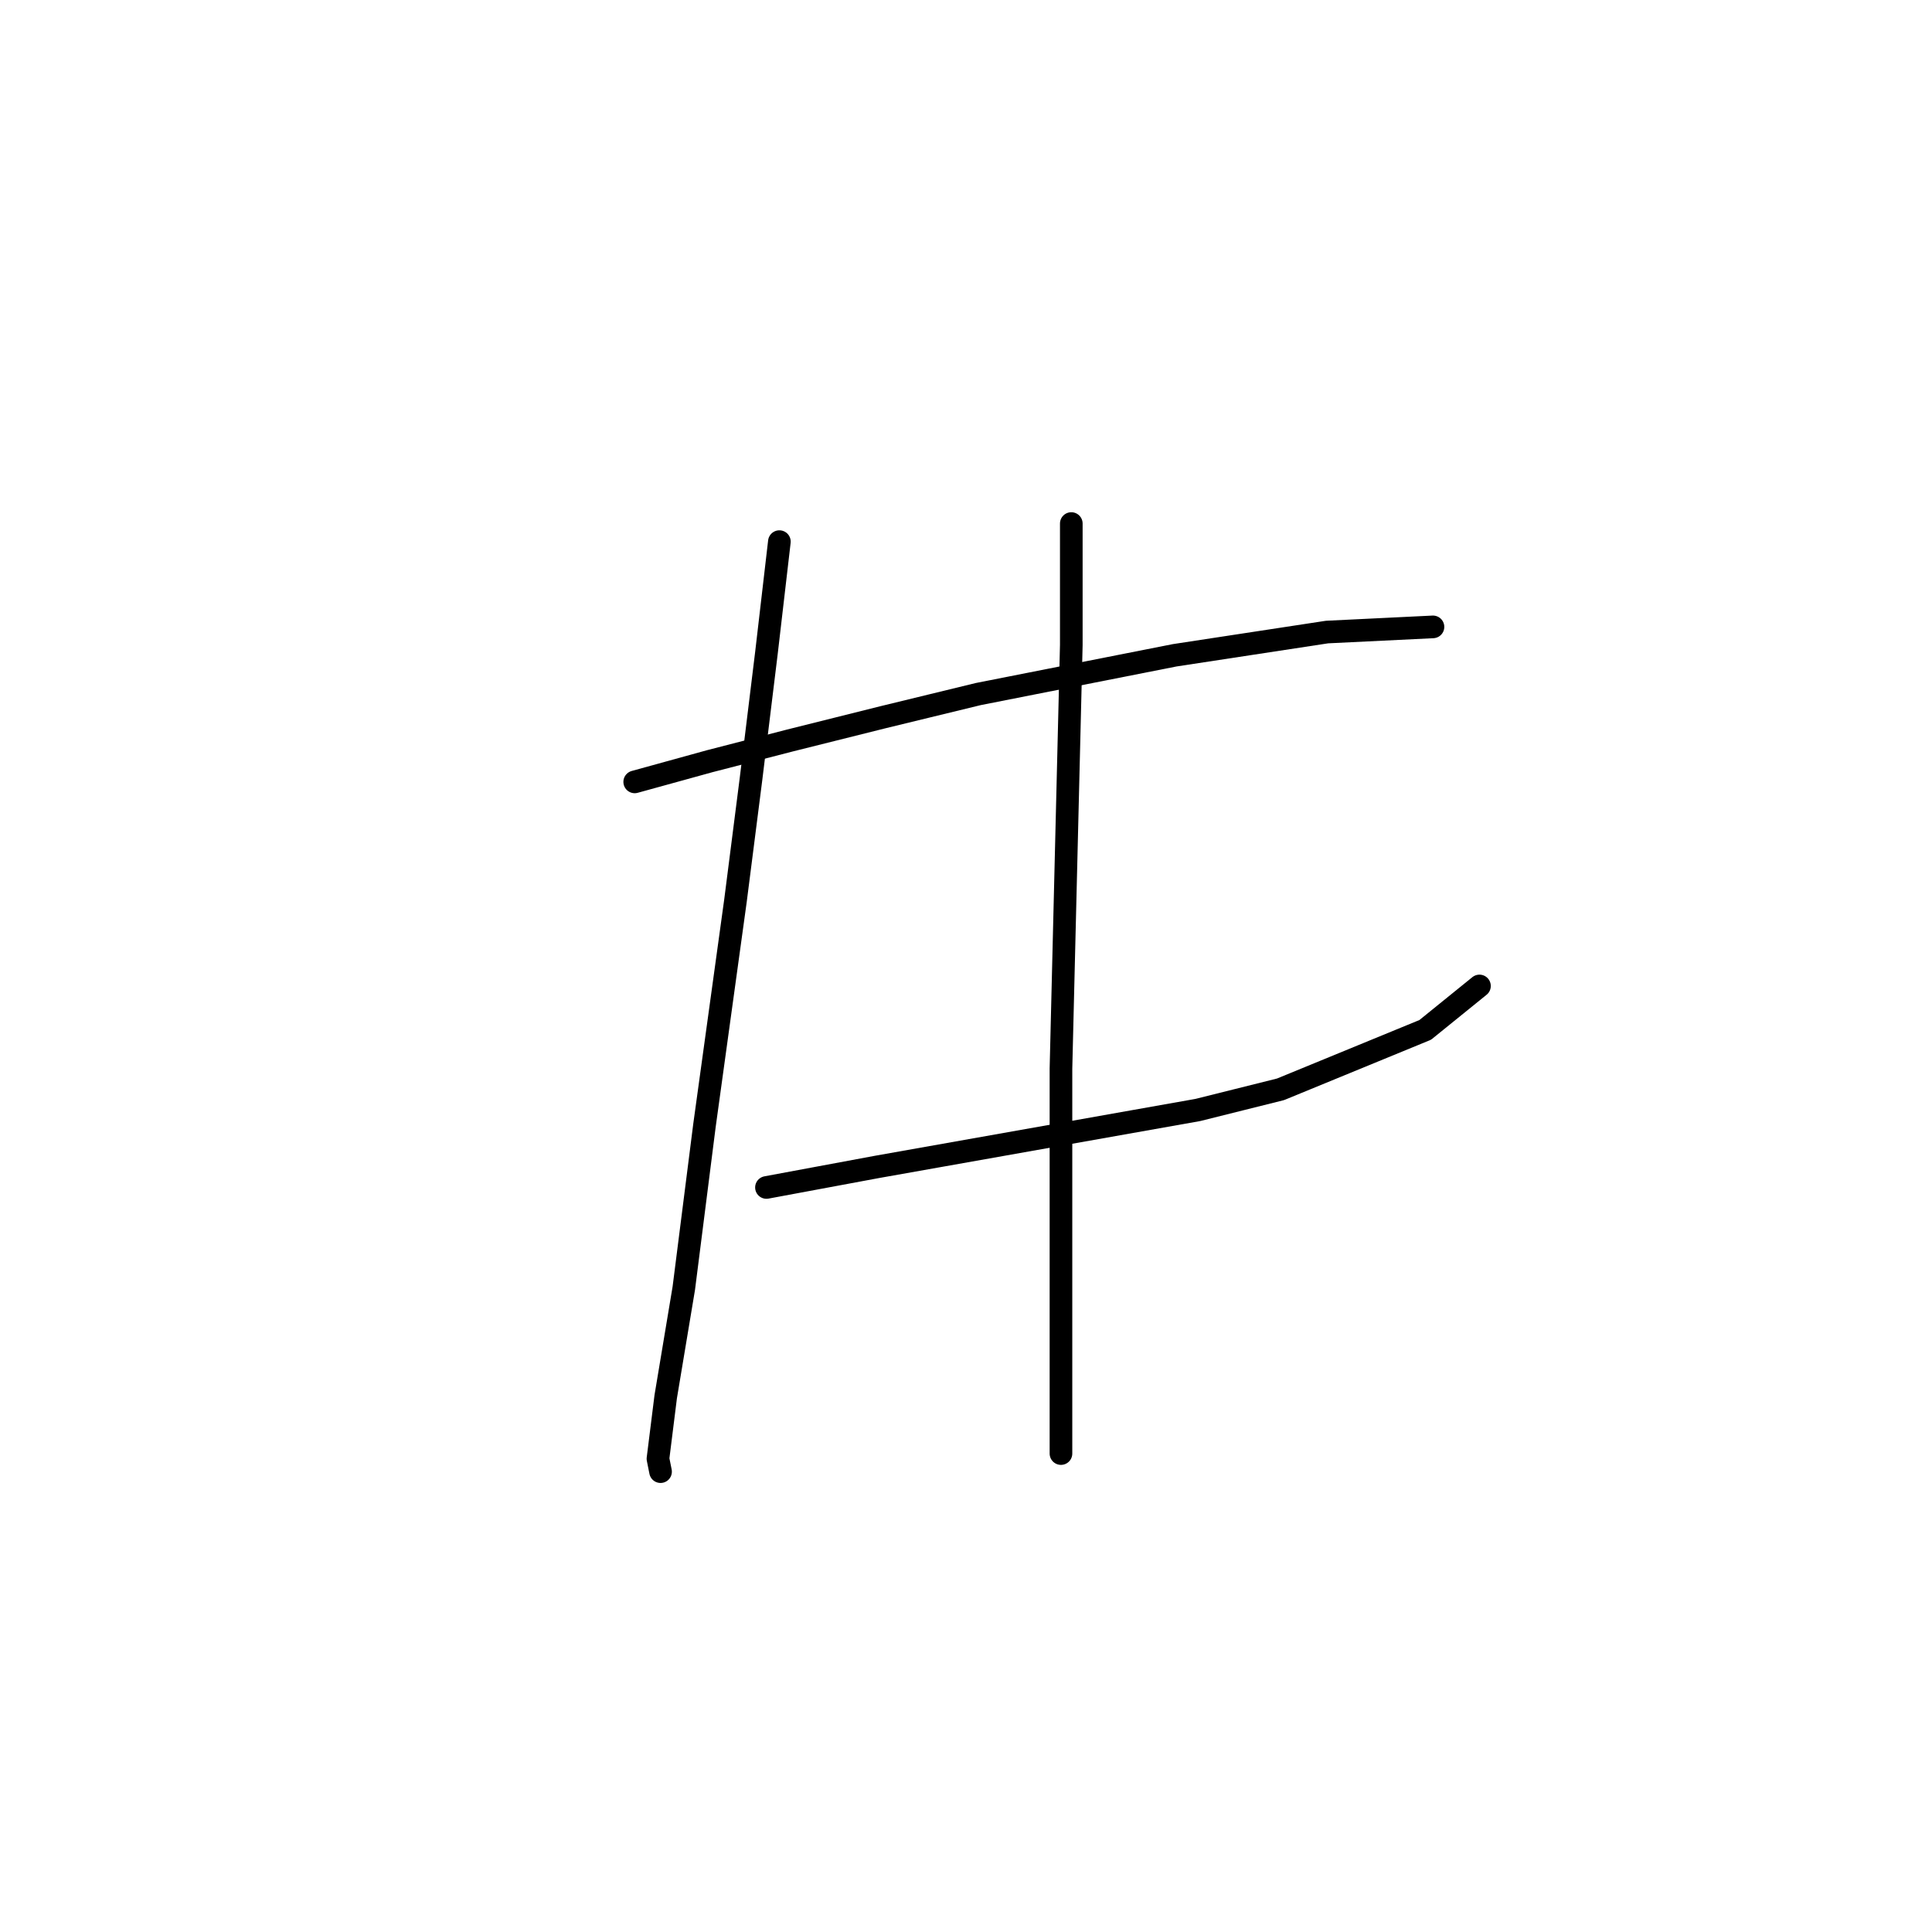 <?xml version="1.0" standalone="no"?>
    <svg width="256" height="256" xmlns="http://www.w3.org/2000/svg" version="1.1">
    <polyline stroke="black" stroke-width="3" stroke-linecap="round" fill="transparent" stroke-linejoin="round" points="84.103 103.604 94.03 100.866 104.641 98.127 116.964 95.046 129.63 91.966 155.645 86.831 175.841 83.75 189.876 83.066 189.876 83.066 " />
        <polyline stroke="black" stroke-width="3" stroke-linecap="round" fill="transparent" stroke-linejoin="round" points="101.56 157.346 116.28 154.608 158.726 147.077 169.68 144.339 188.849 136.466 196.037 130.646 196.037 130.646 " />
        <polyline stroke="black" stroke-width="3" stroke-linecap="round" fill="transparent" stroke-linejoin="round" points="103.272 71.769 101.56 86.489 99.507 103.262 97.453 119.35 93.345 149.131 90.607 170.696 88.21 185.073 87.183 193.289 87.526 195 87.526 195 " />
        <polyline stroke="black" stroke-width="3" stroke-linecap="round" fill="transparent" stroke-linejoin="round" points="141.953 69.373 141.953 85.462 140.583 141.6 140.583 177.543 140.583 192.604 140.583 192.604 " />
        </svg>